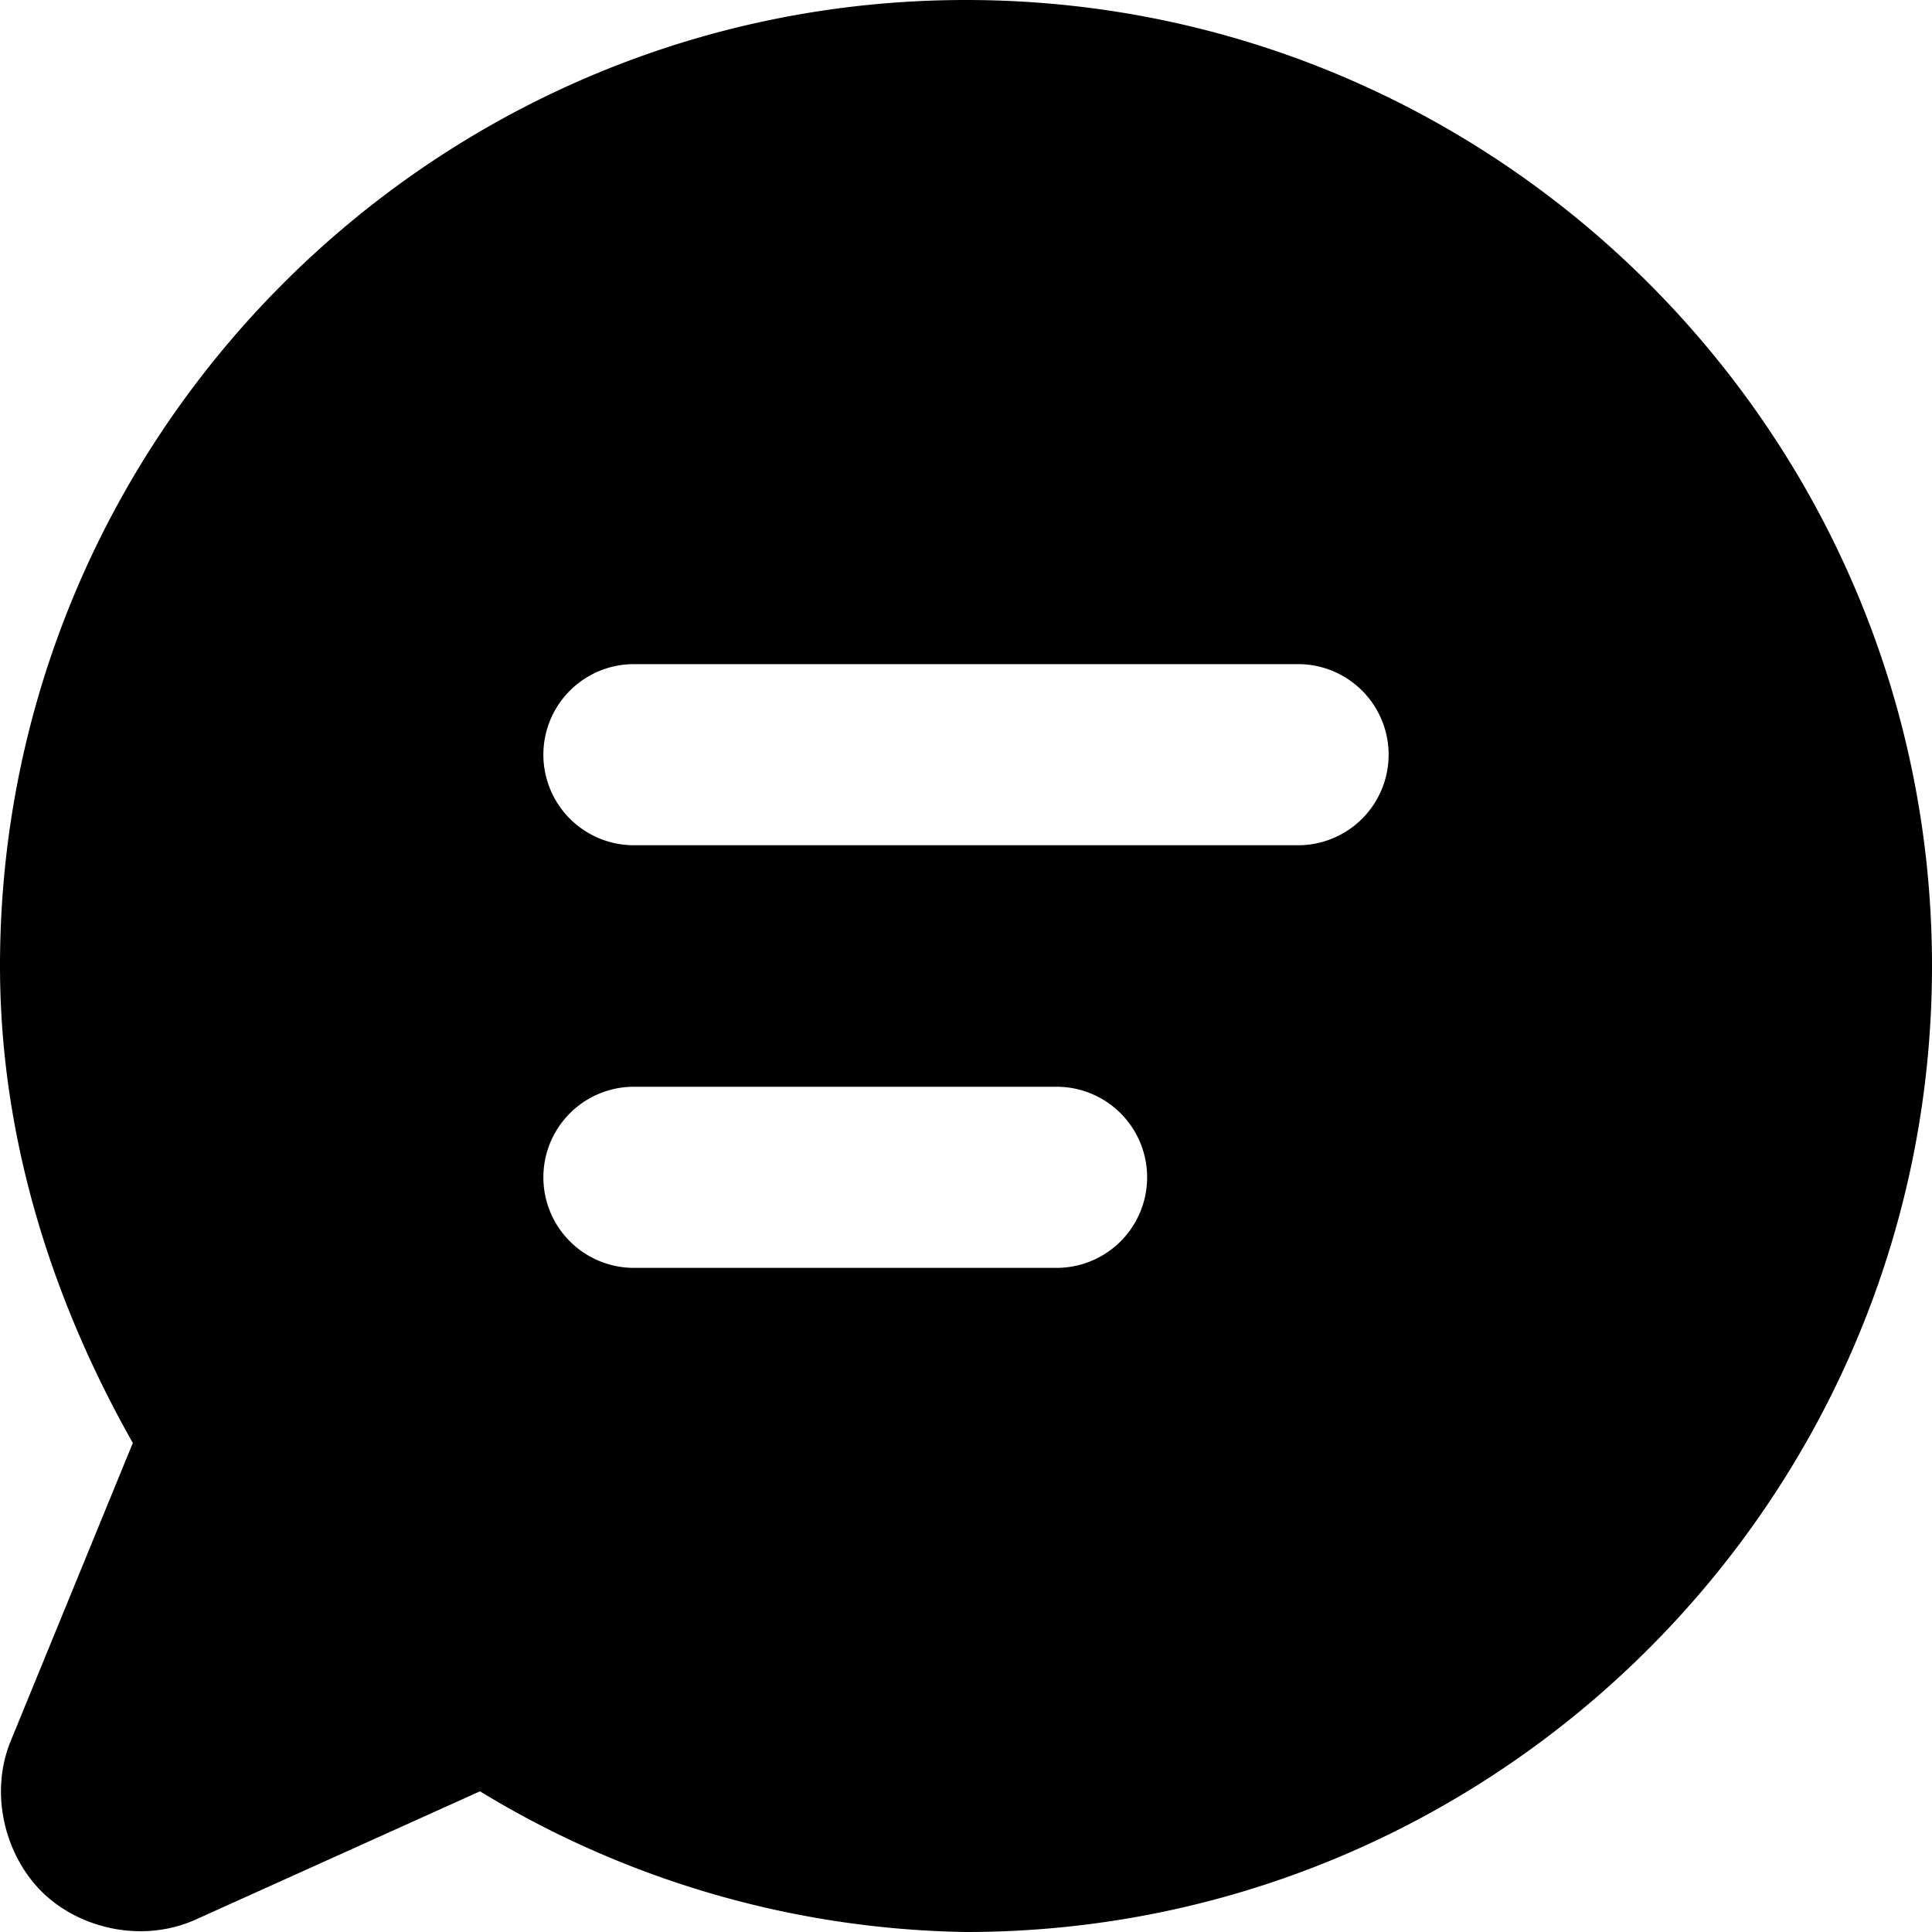 <svg xmlns="http://www.w3.org/2000/svg" viewBox="0 0 32 32"><path d="M16 0C7.18 0 0 7.18 0 16c0 2.79.83 5.48 2.2 7.9L.18 28.83c-.37.9-.08 1.93.53 2.52.62.6 1.66.84 2.54.44l4.7-2.12A15.93 15.93 0 0 0 16 32c8.82 0 16-7.18 16-16S24.82 0 16 0zm-5.5 11h11a1.5 1.5 0 0 1 0 3h-11a1.5 1.5 0 0 1 0-3zm0 7h7a1.5 1.5 0 0 1 0 3h-7a1.5 1.5 0 0 1 0-3z"/></svg>